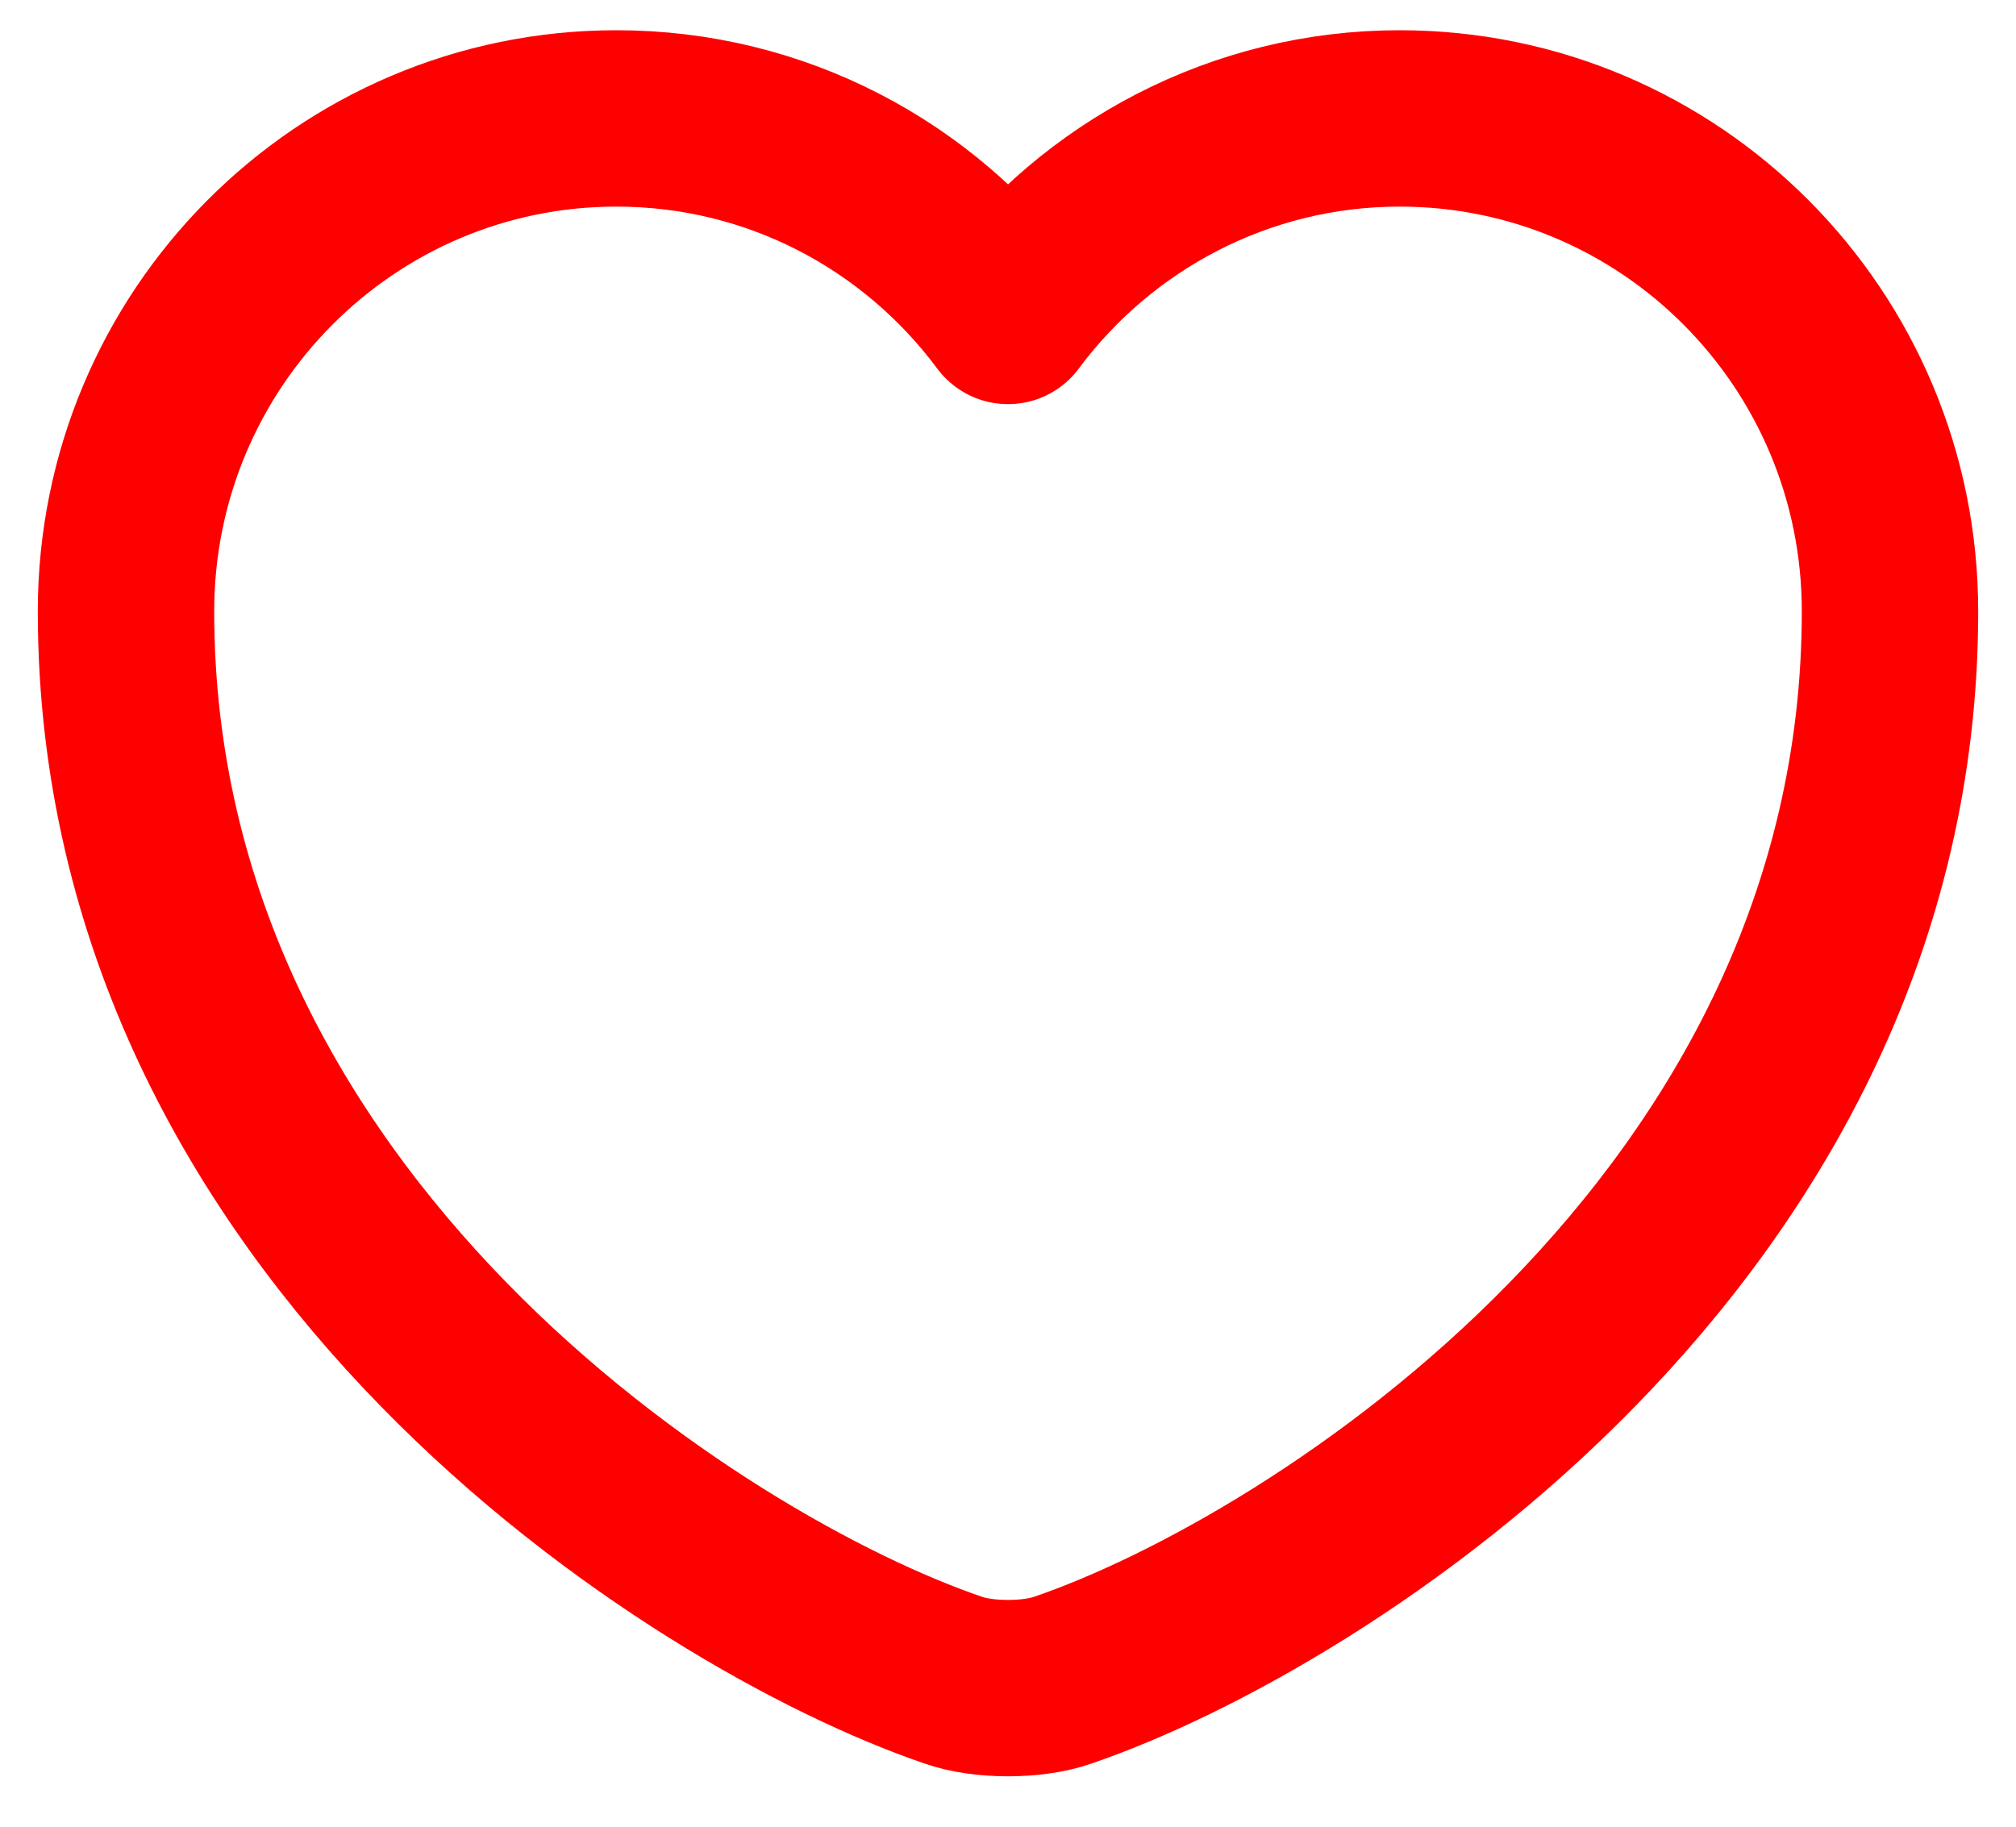 <svg width="32" height="29" viewBox="0 0 32 29" fill="none" xmlns="http://www.w3.org/2000/svg">
<path d="M16.868 26.674C16.392 26.842 15.608 26.842 15.132 26.674C11.072 25.288 2 19.506 2 9.706C2 5.38 5.486 1.88 9.784 1.88C12.332 1.88 14.586 3.112 16 5.016C17.414 3.112 19.682 1.88 22.216 1.88C26.514 1.88 30 5.38 30 9.706C30 19.506 20.928 25.288 16.868 26.674Z" stroke="#FF0000" stroke-width="2.8" stroke-linecap="round" stroke-linejoin="round"/>
</svg>
